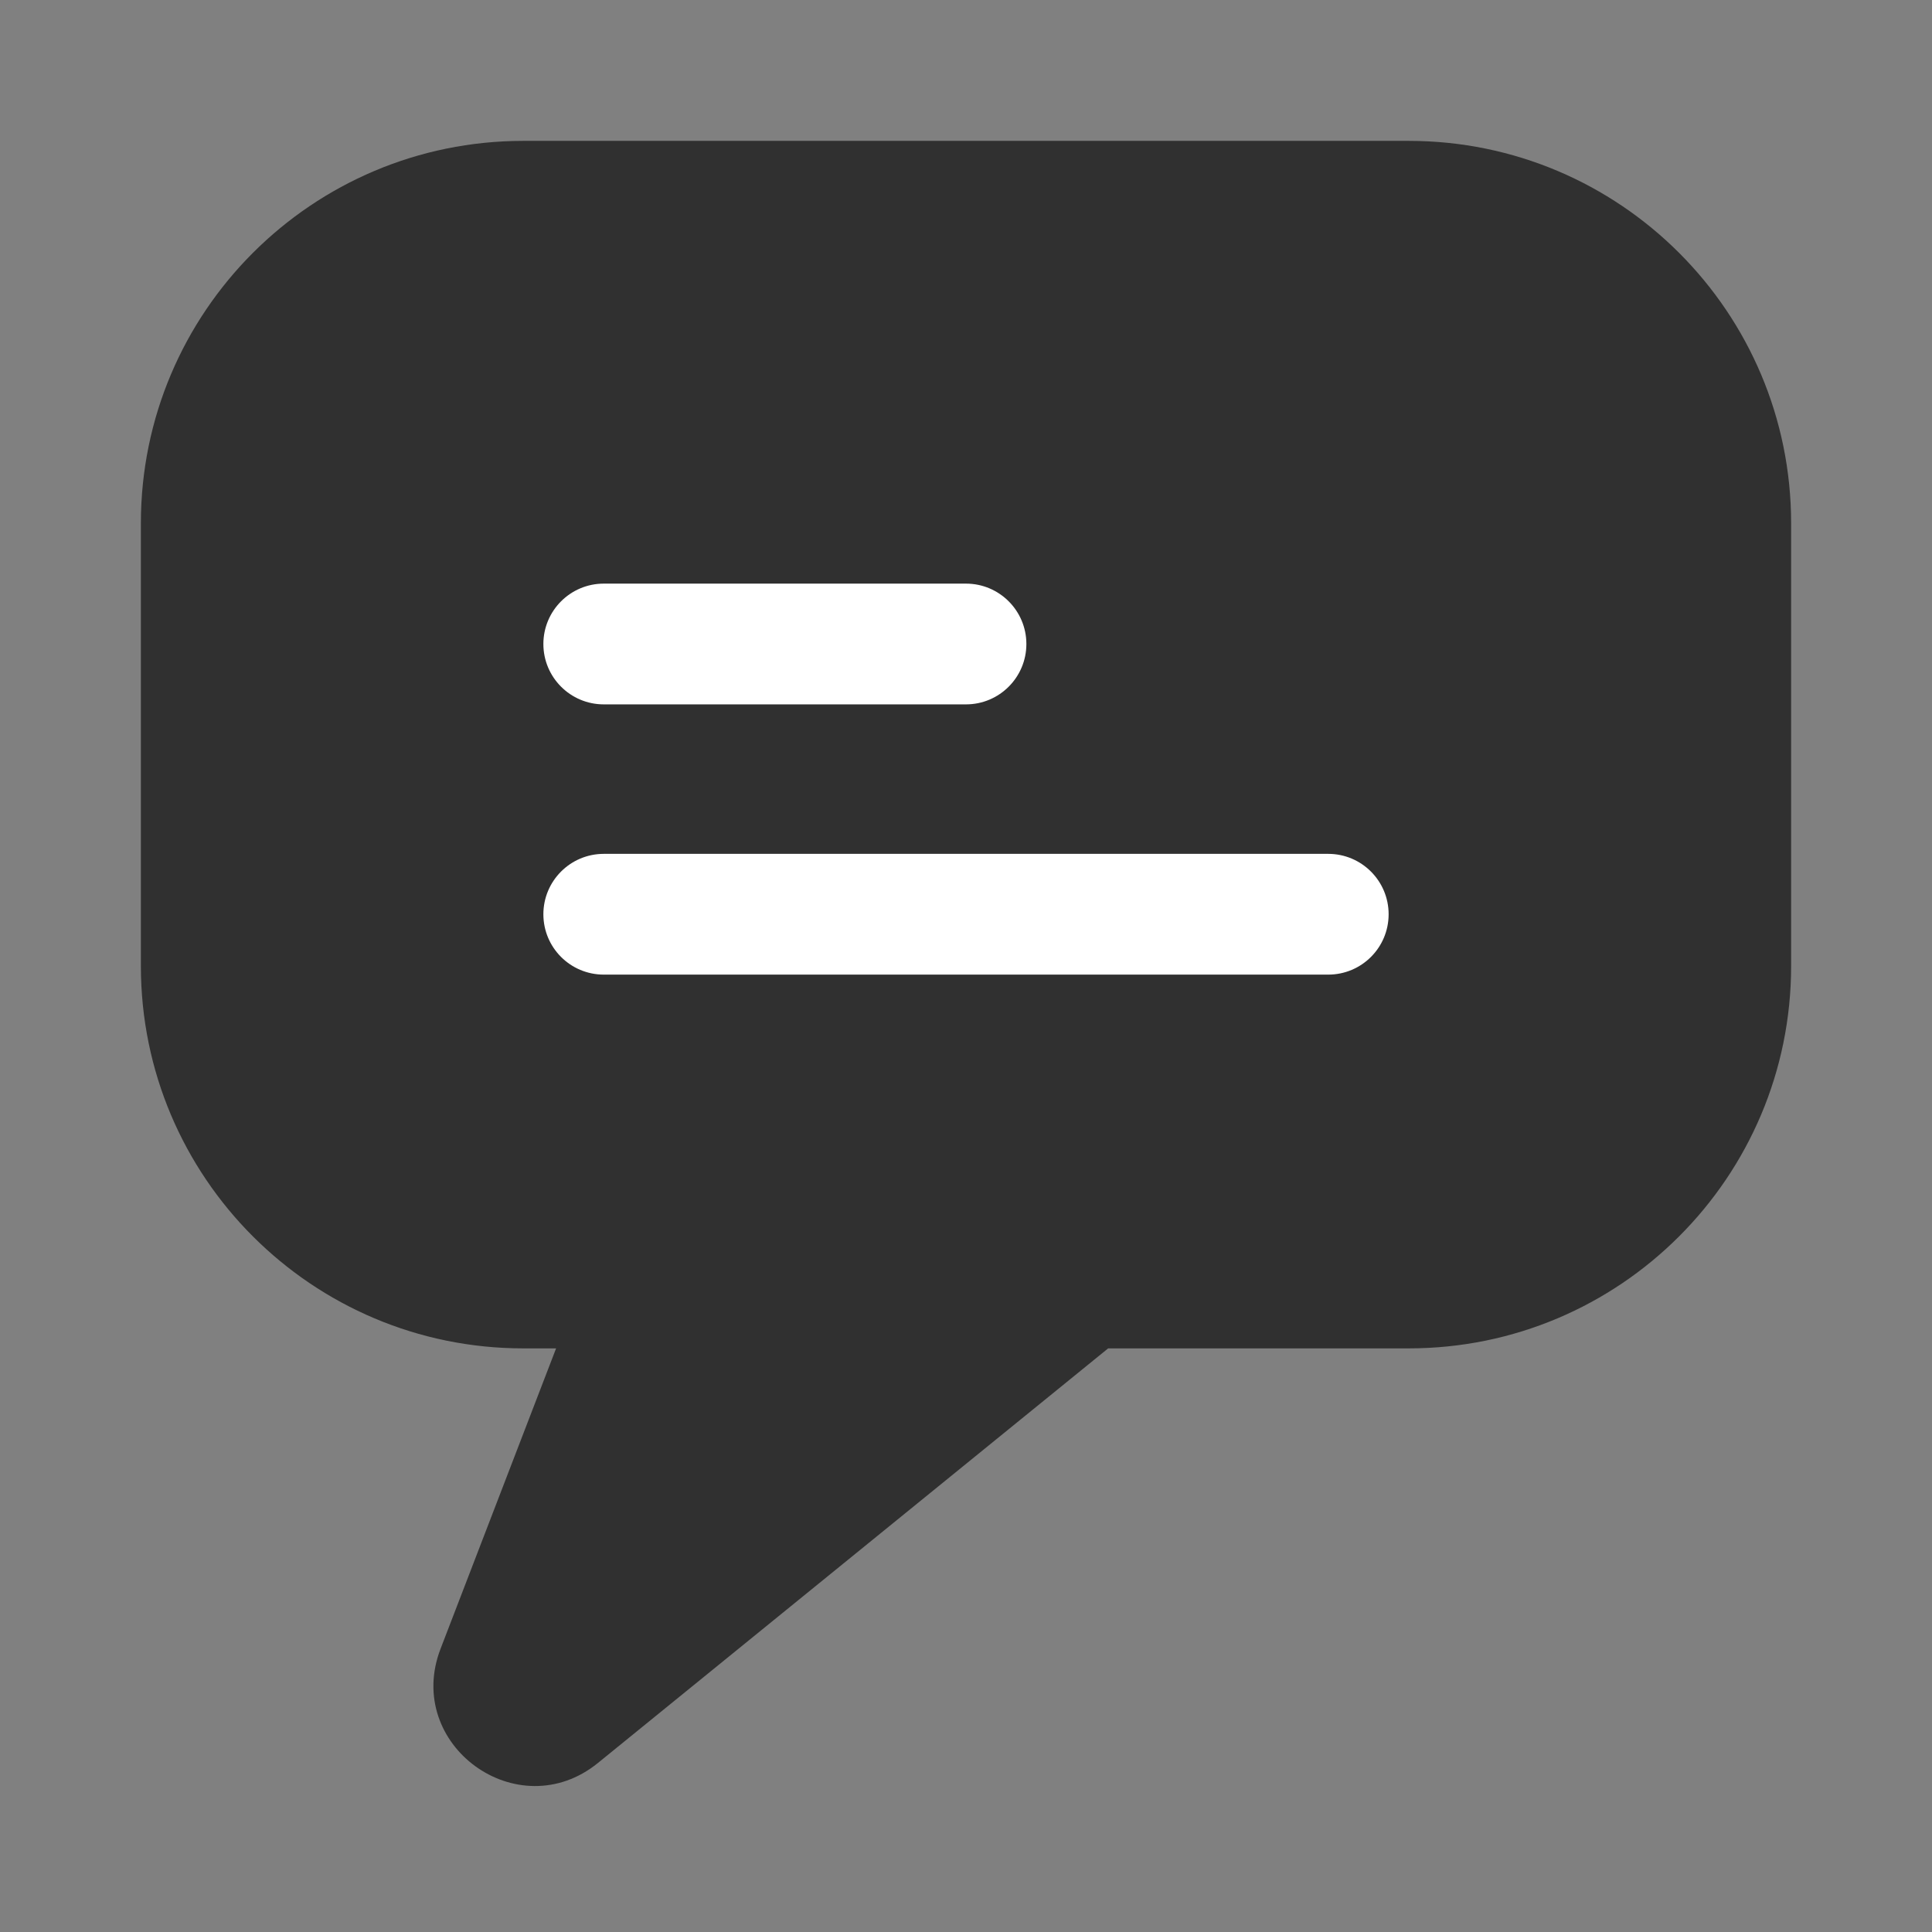 <svg width="24" height="24" viewBox="0 0 24 24" fill="none" xmlns="http://www.w3.org/2000/svg">
<rect x="0" y="0" width="24" height="24" fill="#808080" stroke="none"/>
<path d="M2.5 6.5C2.5 4.291 4.291 2.5 6.5 2.5H17.5C19.709 2.5 21.5 4.291 21.5 6.5V12C21.5 14.209 19.709 16 17.5 16H13.678C13.563 16 13.451 16.04 13.362 16.112L6.955 21.318C6.557 21.641 5.989 21.228 6.173 20.75L7.739 16.68C7.865 16.352 7.623 16 7.272 16H6.5C4.291 16 2.5 14.209 2.5 12V6.5Z" fill="#303030"/>
<path fill-rule="evenodd" clip-rule="evenodd" d="M1.75 6.5C1.75 3.877 3.877 1.75 6.5 1.75H17.5C20.123 1.75 22.25 3.877 22.25 6.5V12C22.25 14.623 20.123 16.75 17.5 16.75H13.766L7.428 21.9C6.434 22.707 5.013 21.676 5.473 20.481L6.908 16.75H6.5C3.877 16.75 1.75 14.623 1.75 12V6.5ZM6.5 3.25C4.705 3.25 3.25 4.705 3.25 6.5V12C3.25 13.795 4.705 15.25 6.5 15.25H7.272C8.149 15.25 8.754 16.13 8.439 16.949L7.209 20.145L12.889 15.53C13.112 15.349 13.39 15.25 13.678 15.25H17.5C19.295 15.25 20.75 13.795 20.75 12V6.5C20.75 4.705 19.295 3.25 17.5 3.25H6.5Z" fill="#303030"/>
<path fill-rule="evenodd" clip-rule="evenodd" d="M6.75 11.357C6.75 10.943 7.086 10.607 7.5 10.607H16.5C16.914 10.607 17.25 10.943 17.25 11.357C17.25 11.772 16.914 12.107 16.5 12.107H7.5C7.086 12.107 6.75 11.772 6.75 11.357Z" fill="white"/>
<path fill-rule="evenodd" clip-rule="evenodd" d="M6.75 8C6.75 7.586 7.086 7.25 7.5 7.25H12C12.414 7.25 12.75 7.586 12.75 8C12.75 8.414 12.414 8.75 12 8.75H7.5C7.086 8.75 6.75 8.414 6.75 8Z" fill="white"/>
</svg>
